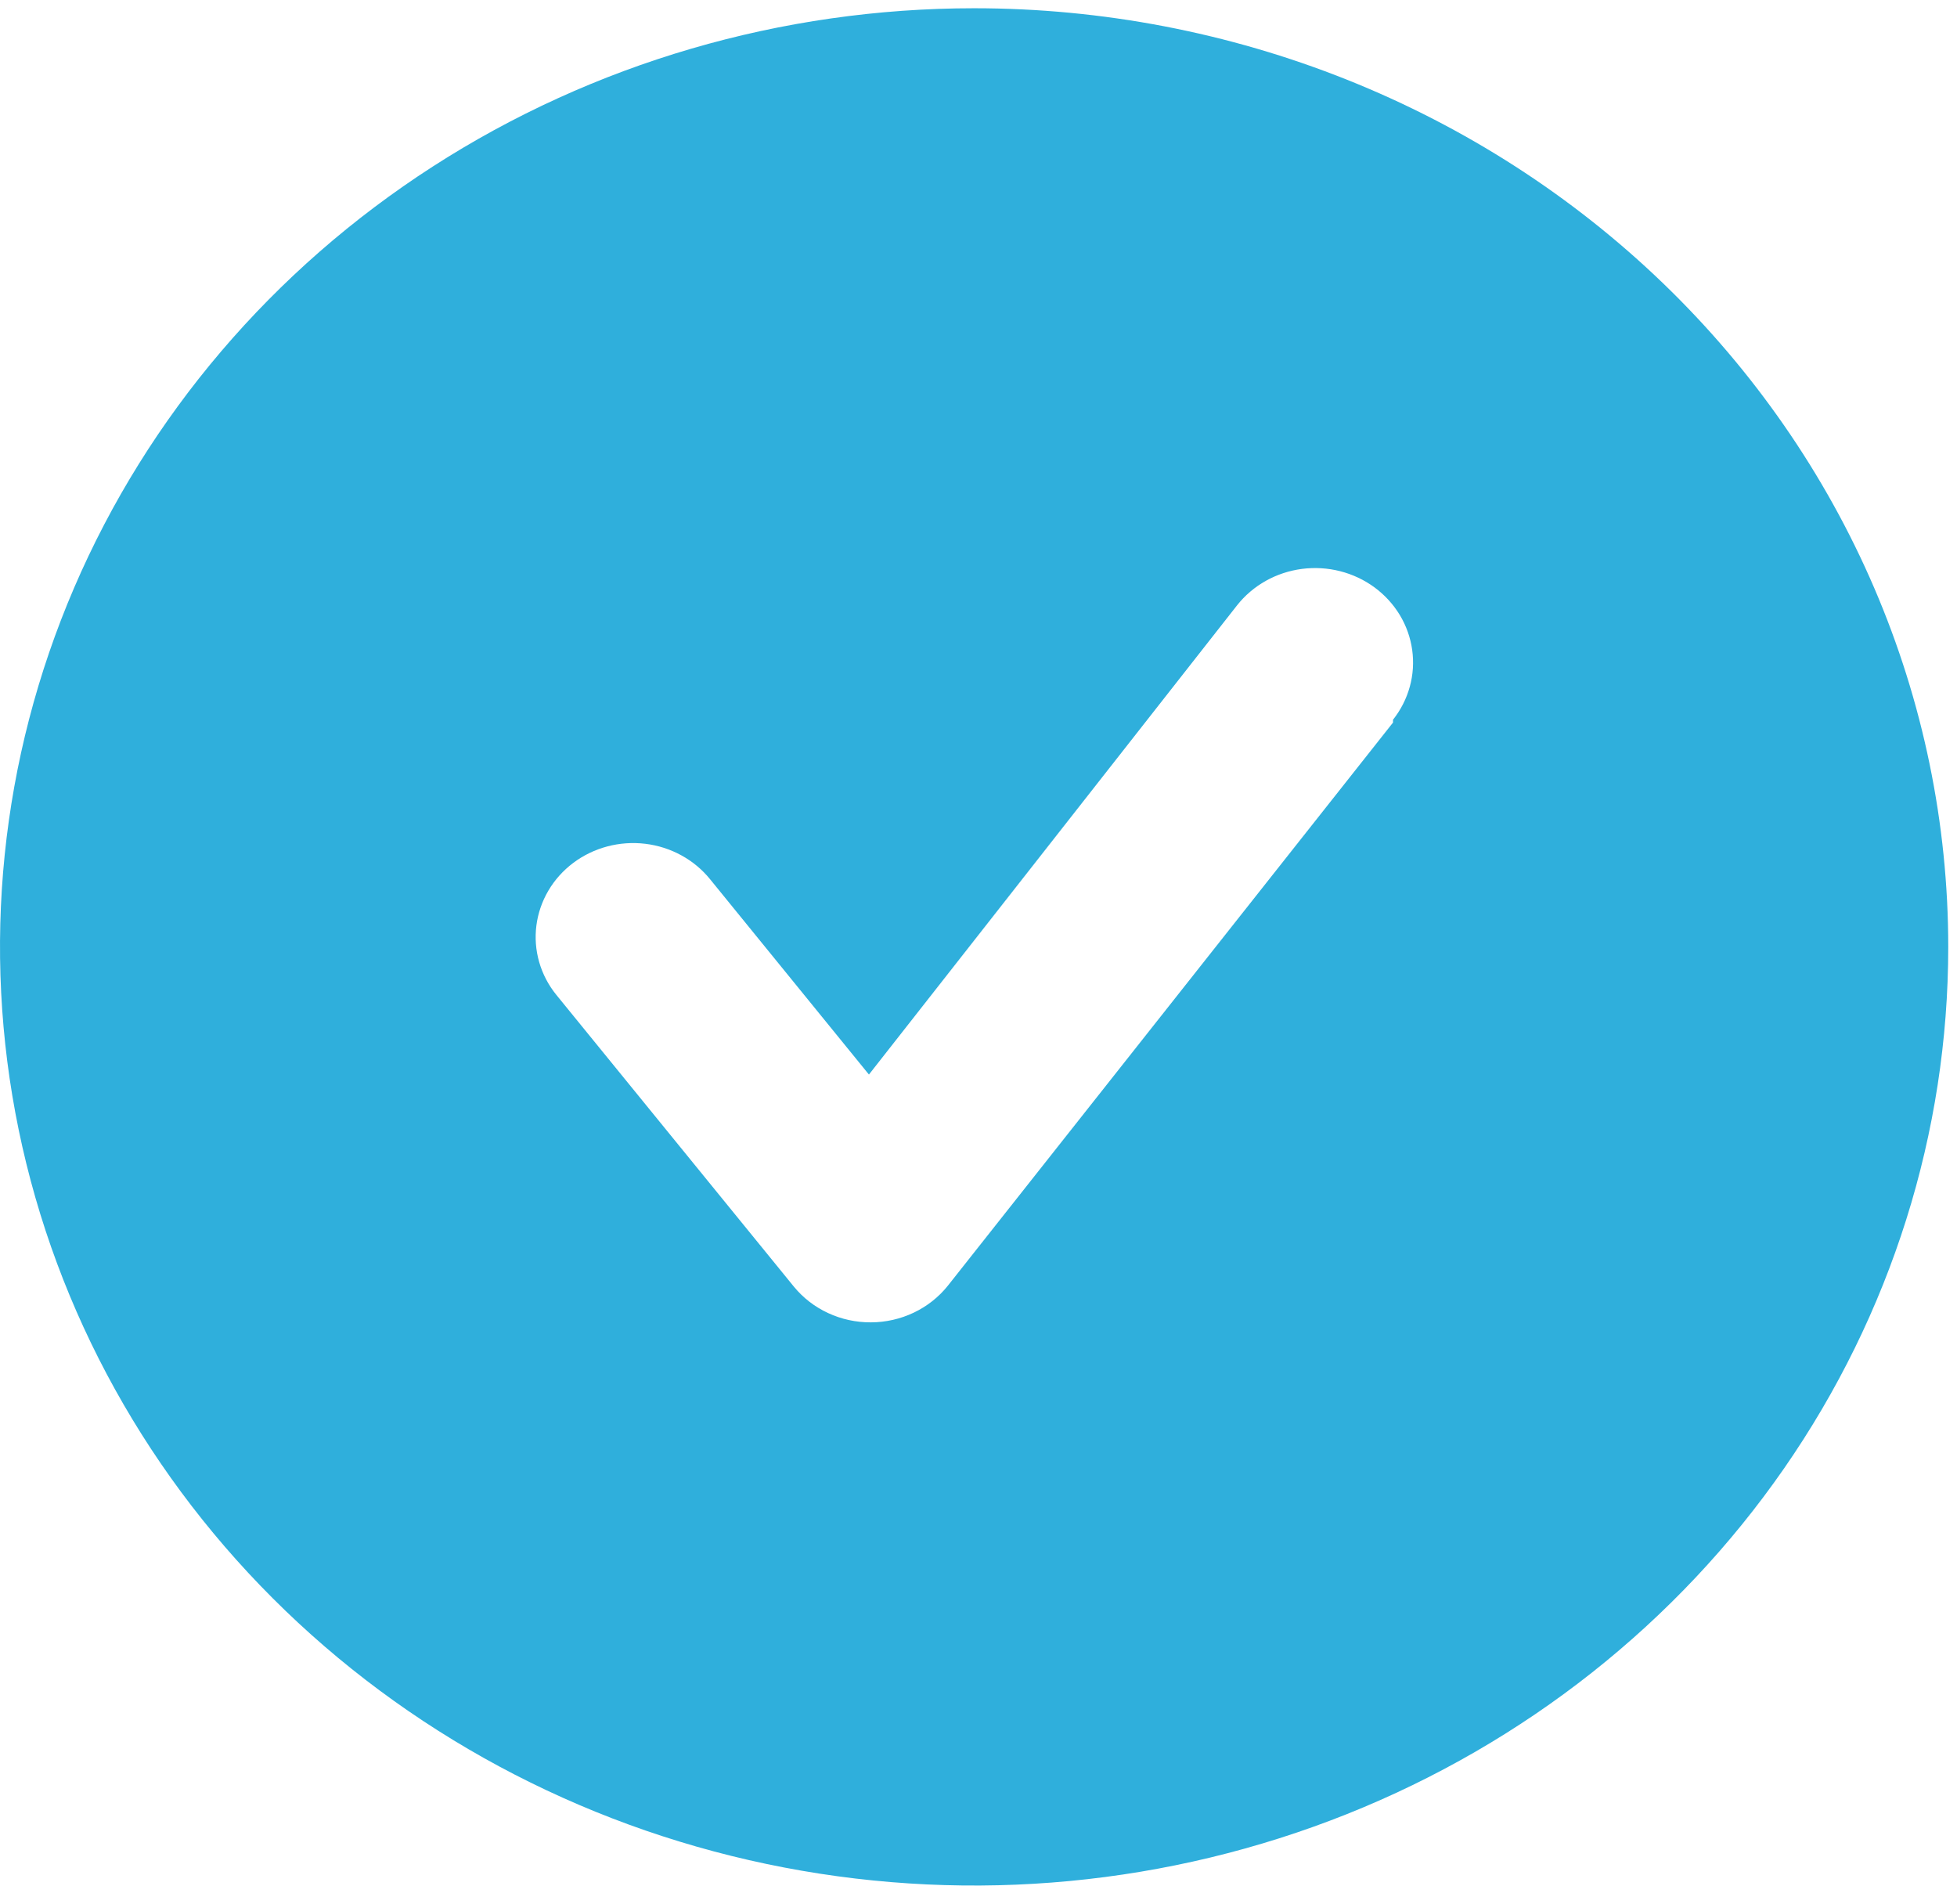 <svg width="74" height="72" viewBox="0 0 74 72" fill="none" xmlns="http://www.w3.org/2000/svg">
<path d="M36.835 0.312C29.549 0.312 22.428 2.393 16.37 6.293C10.313 10.192 5.592 15.735 2.804 22.22C0.016 28.704 -0.713 35.84 0.708 42.724C2.129 49.608 5.637 55.931 10.789 60.895C15.94 65.858 22.503 69.238 29.649 70.607C36.794 71.977 44.2 71.274 50.931 68.588C57.661 65.902 63.414 61.353 67.462 55.517C71.509 49.681 73.669 42.819 73.669 35.8C73.669 31.14 72.717 26.525 70.866 22.22C69.014 17.914 66.301 14.002 62.881 10.706C59.46 7.411 55.4 4.797 50.931 3.013C46.462 1.23 41.672 0.312 36.835 0.312ZM52.674 27.319L35.84 48.612C35.497 49.041 35.056 49.389 34.552 49.629C34.048 49.869 33.493 49.995 32.93 49.996C32.371 49.999 31.818 49.879 31.314 49.645C30.809 49.412 30.367 49.07 30.02 48.647L21.033 37.61C20.735 37.242 20.516 36.821 20.387 36.371C20.259 35.922 20.223 35.452 20.283 34.989C20.343 34.526 20.497 34.079 20.736 33.673C20.975 33.267 21.295 32.911 21.677 32.624C22.449 32.045 23.428 31.786 24.398 31.902C24.879 31.96 25.343 32.108 25.764 32.339C26.185 32.569 26.555 32.877 26.852 33.245L32.857 40.627L46.78 22.883C47.075 22.51 47.444 22.197 47.864 21.961C48.285 21.725 48.75 21.572 49.232 21.509C49.714 21.447 50.205 21.476 50.675 21.596C51.146 21.716 51.587 21.924 51.974 22.208C52.361 22.493 52.686 22.848 52.931 23.253C53.175 23.658 53.334 24.106 53.399 24.571C53.464 25.035 53.434 25.508 53.309 25.961C53.185 26.414 52.969 26.839 52.674 27.212V27.319Z" fill="#2FAFDC"/>
</svg>
